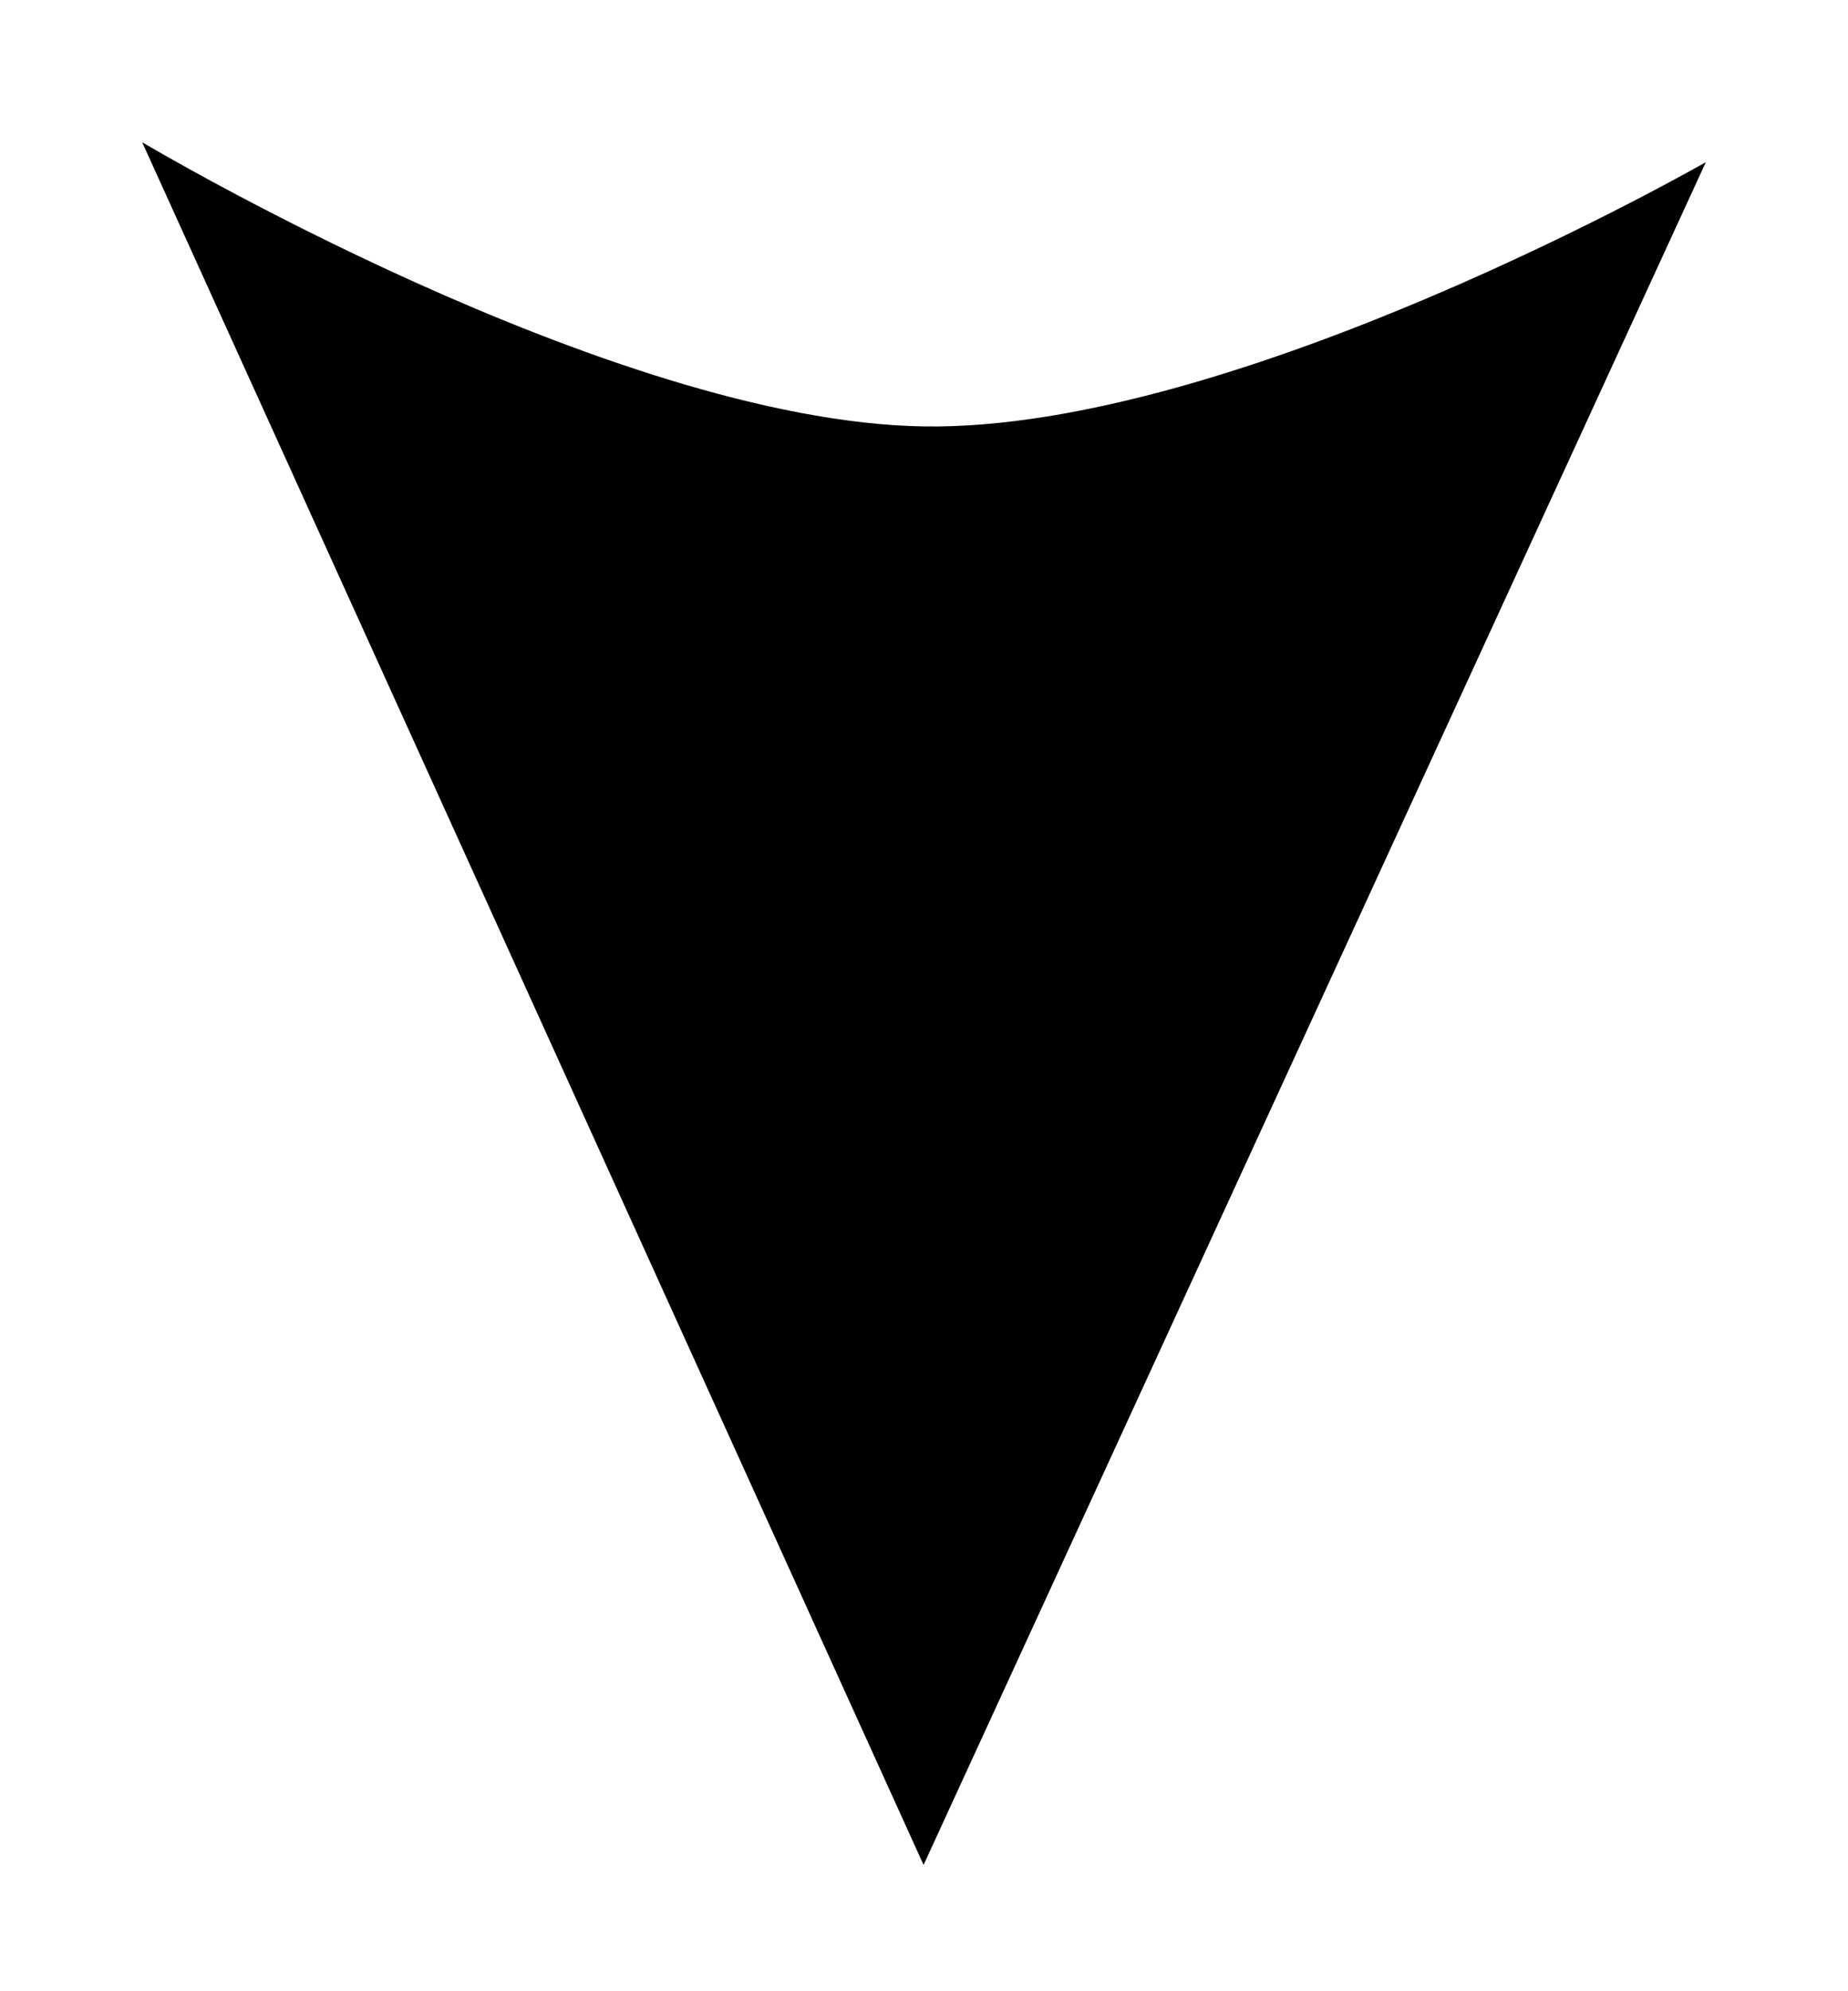<svg width="13" height="14" viewBox="0 0 13 14" xmlns="http://www.w3.org/2000/svg" xmlns:sketch="http://www.bohemiancoding.com/sketch/ns"><title>wind arrow</title><desc>Created with Sketch.</desc><path d="M12 1.14l-5.503 11.972-5.497-12.112s3.294 1.963 5.497 1.998c2.202.035 5.503-1.858 5.503-1.858z" fill="#000" sketch:type="MSShapeGroup"/></svg>